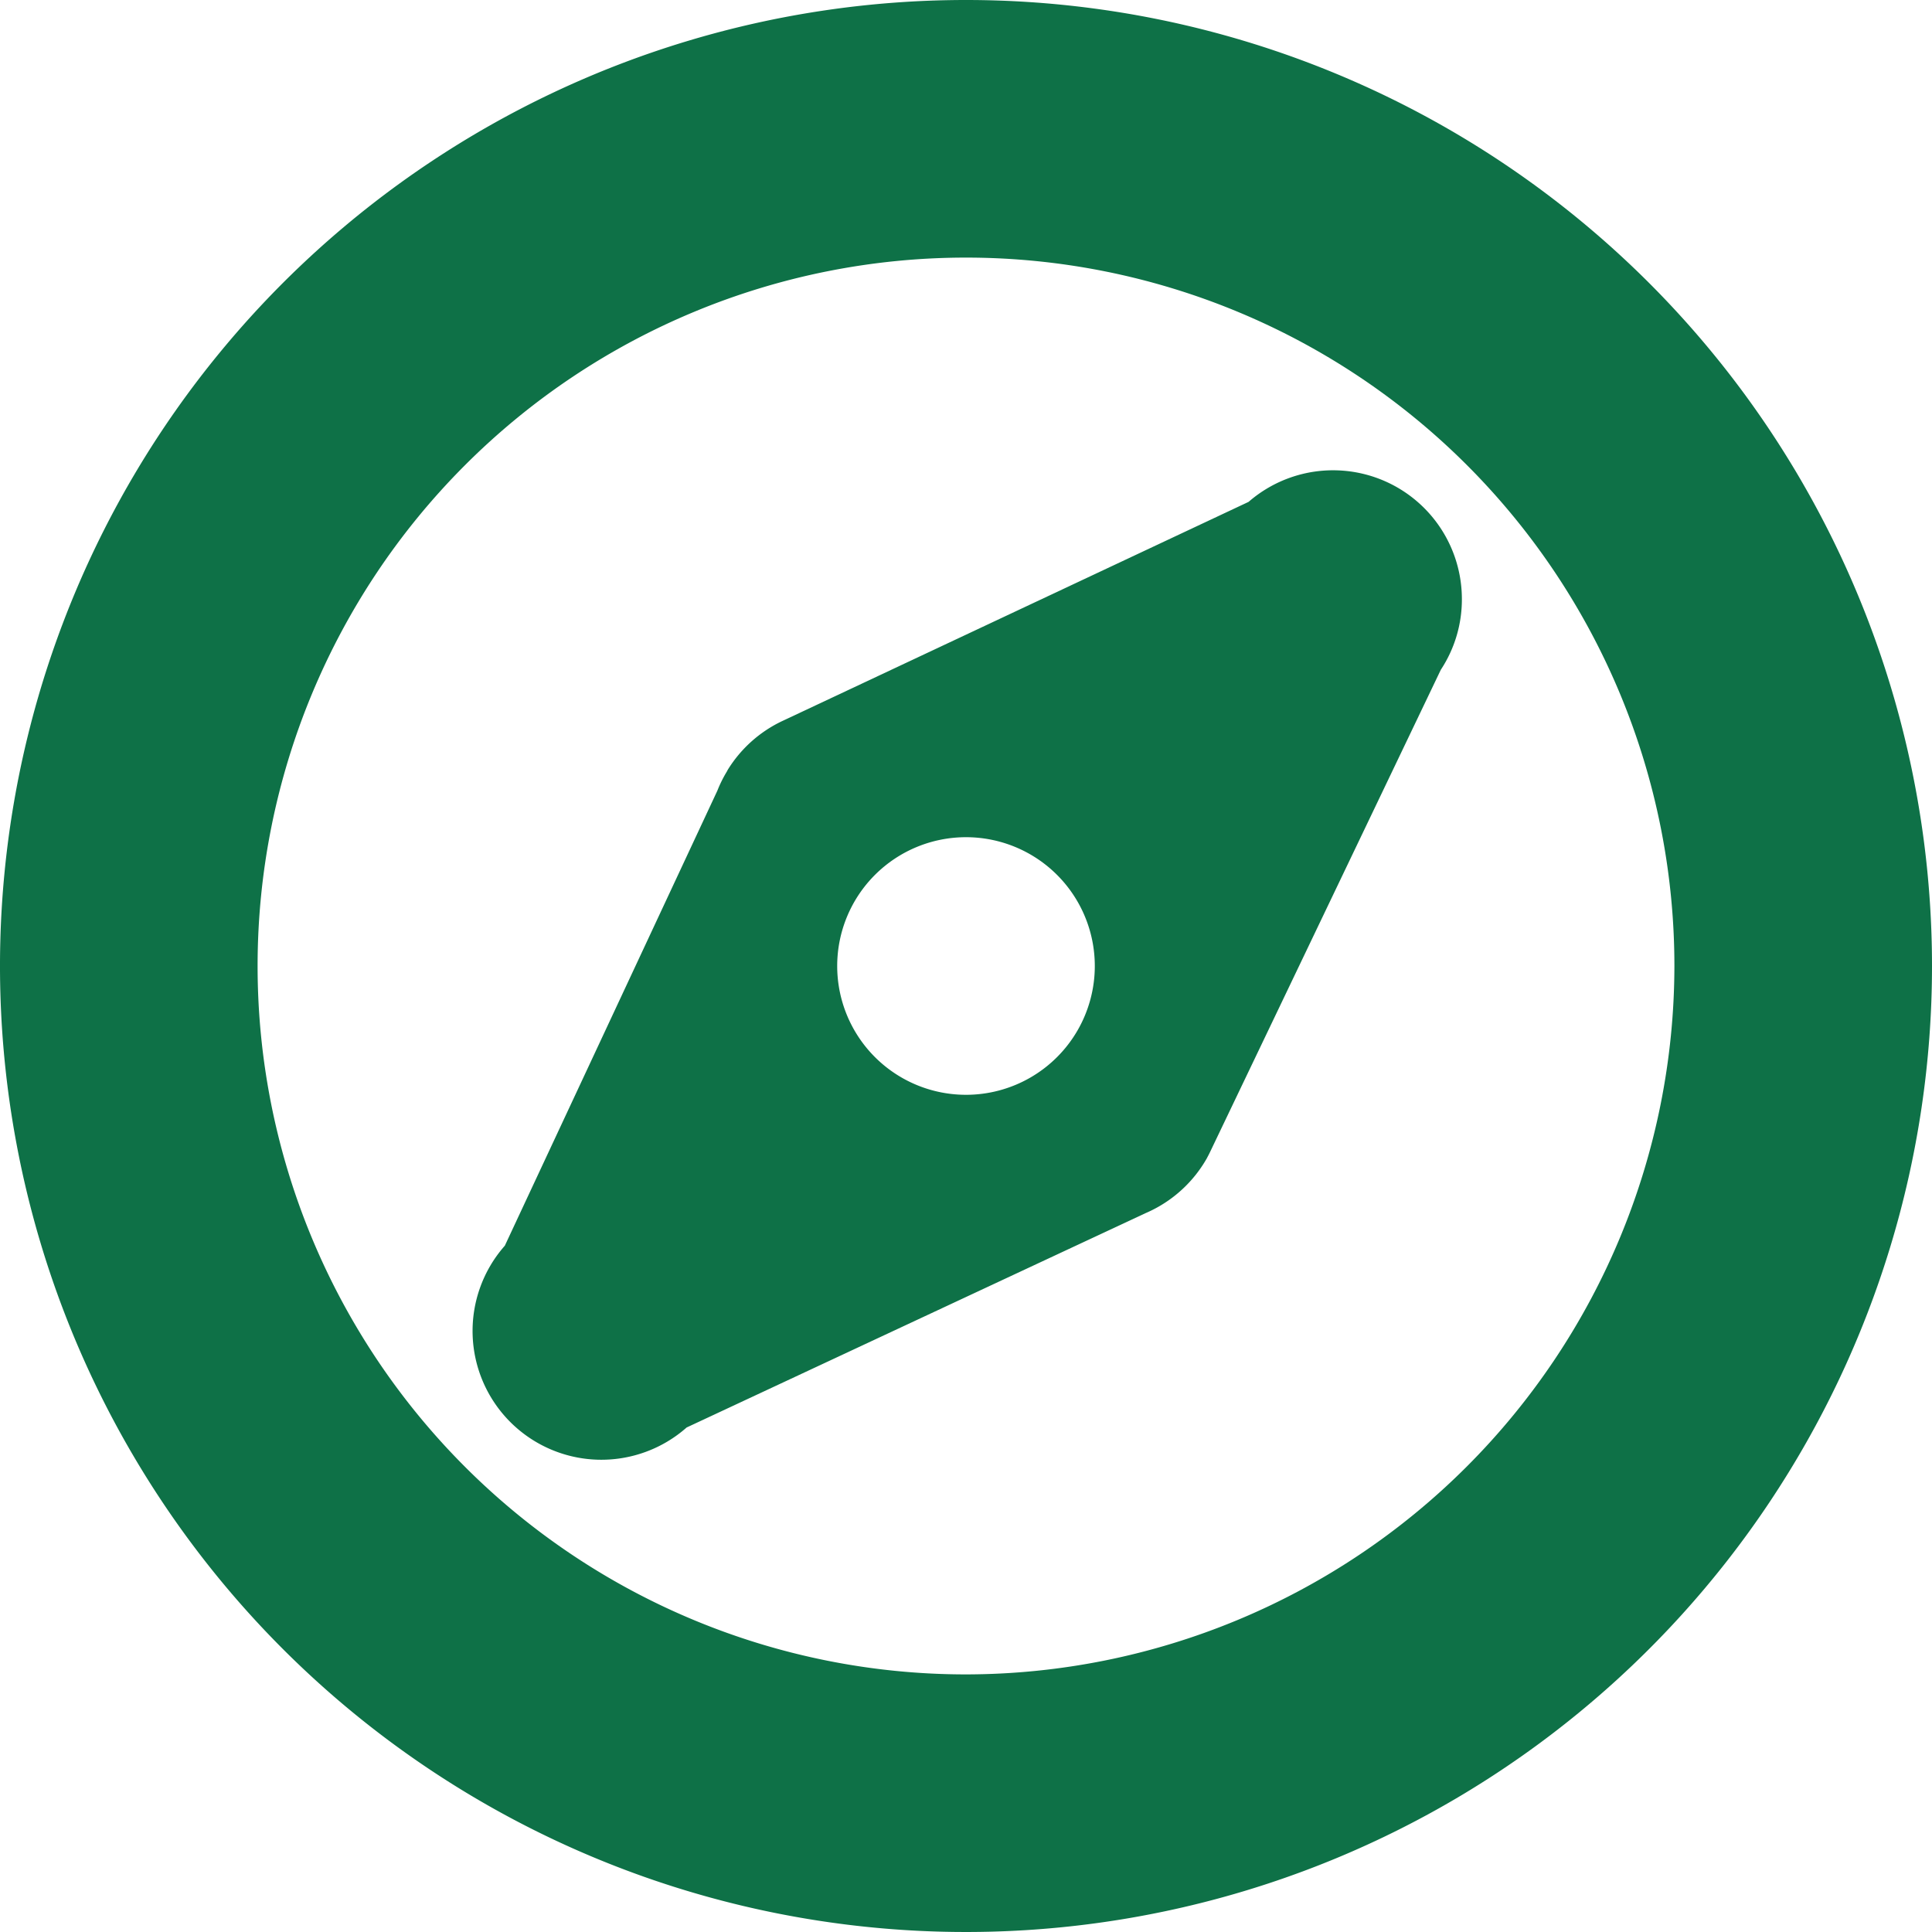 <svg xmlns="http://www.w3.org/2000/svg" viewBox="0 0 300 300"><defs><style>.cls-1{fill:#0e7147;}</style></defs><g id="Layer_2" data-name="Layer 2"><g id="logos"><g id="browse"><path class="cls-1" d="M150,0A150,150,0,1,0,300,150,150,150,0,0,0,150,0Zm0,260A110,110,0,1,1,260,150,110.13,110.13,0,0,1,150,260Z"/><path class="cls-1" d="M227,93a20,20,0,0,0-33.12-15.07h0l-72.34,34v0a20,20,0,0,0-8.55,7.63h0l-.11.22a19.57,19.57,0,0,0-1.49,3l-33,70.65h0a20,20,0,0,0,28.23,28.23h0l71.21-33.26a20,20,0,0,0,1.86-.91l0,0h0a20,20,0,0,0,7.73-7.67h0l.07-.14c.21-.38.4-.78.59-1.18L223.73,104h0A19.82,19.82,0,0,0,227,93Zm-77,77a20,20,0,1,1,20-20A20,20,0,0,1,150,170Z"/></g></g></g></svg>